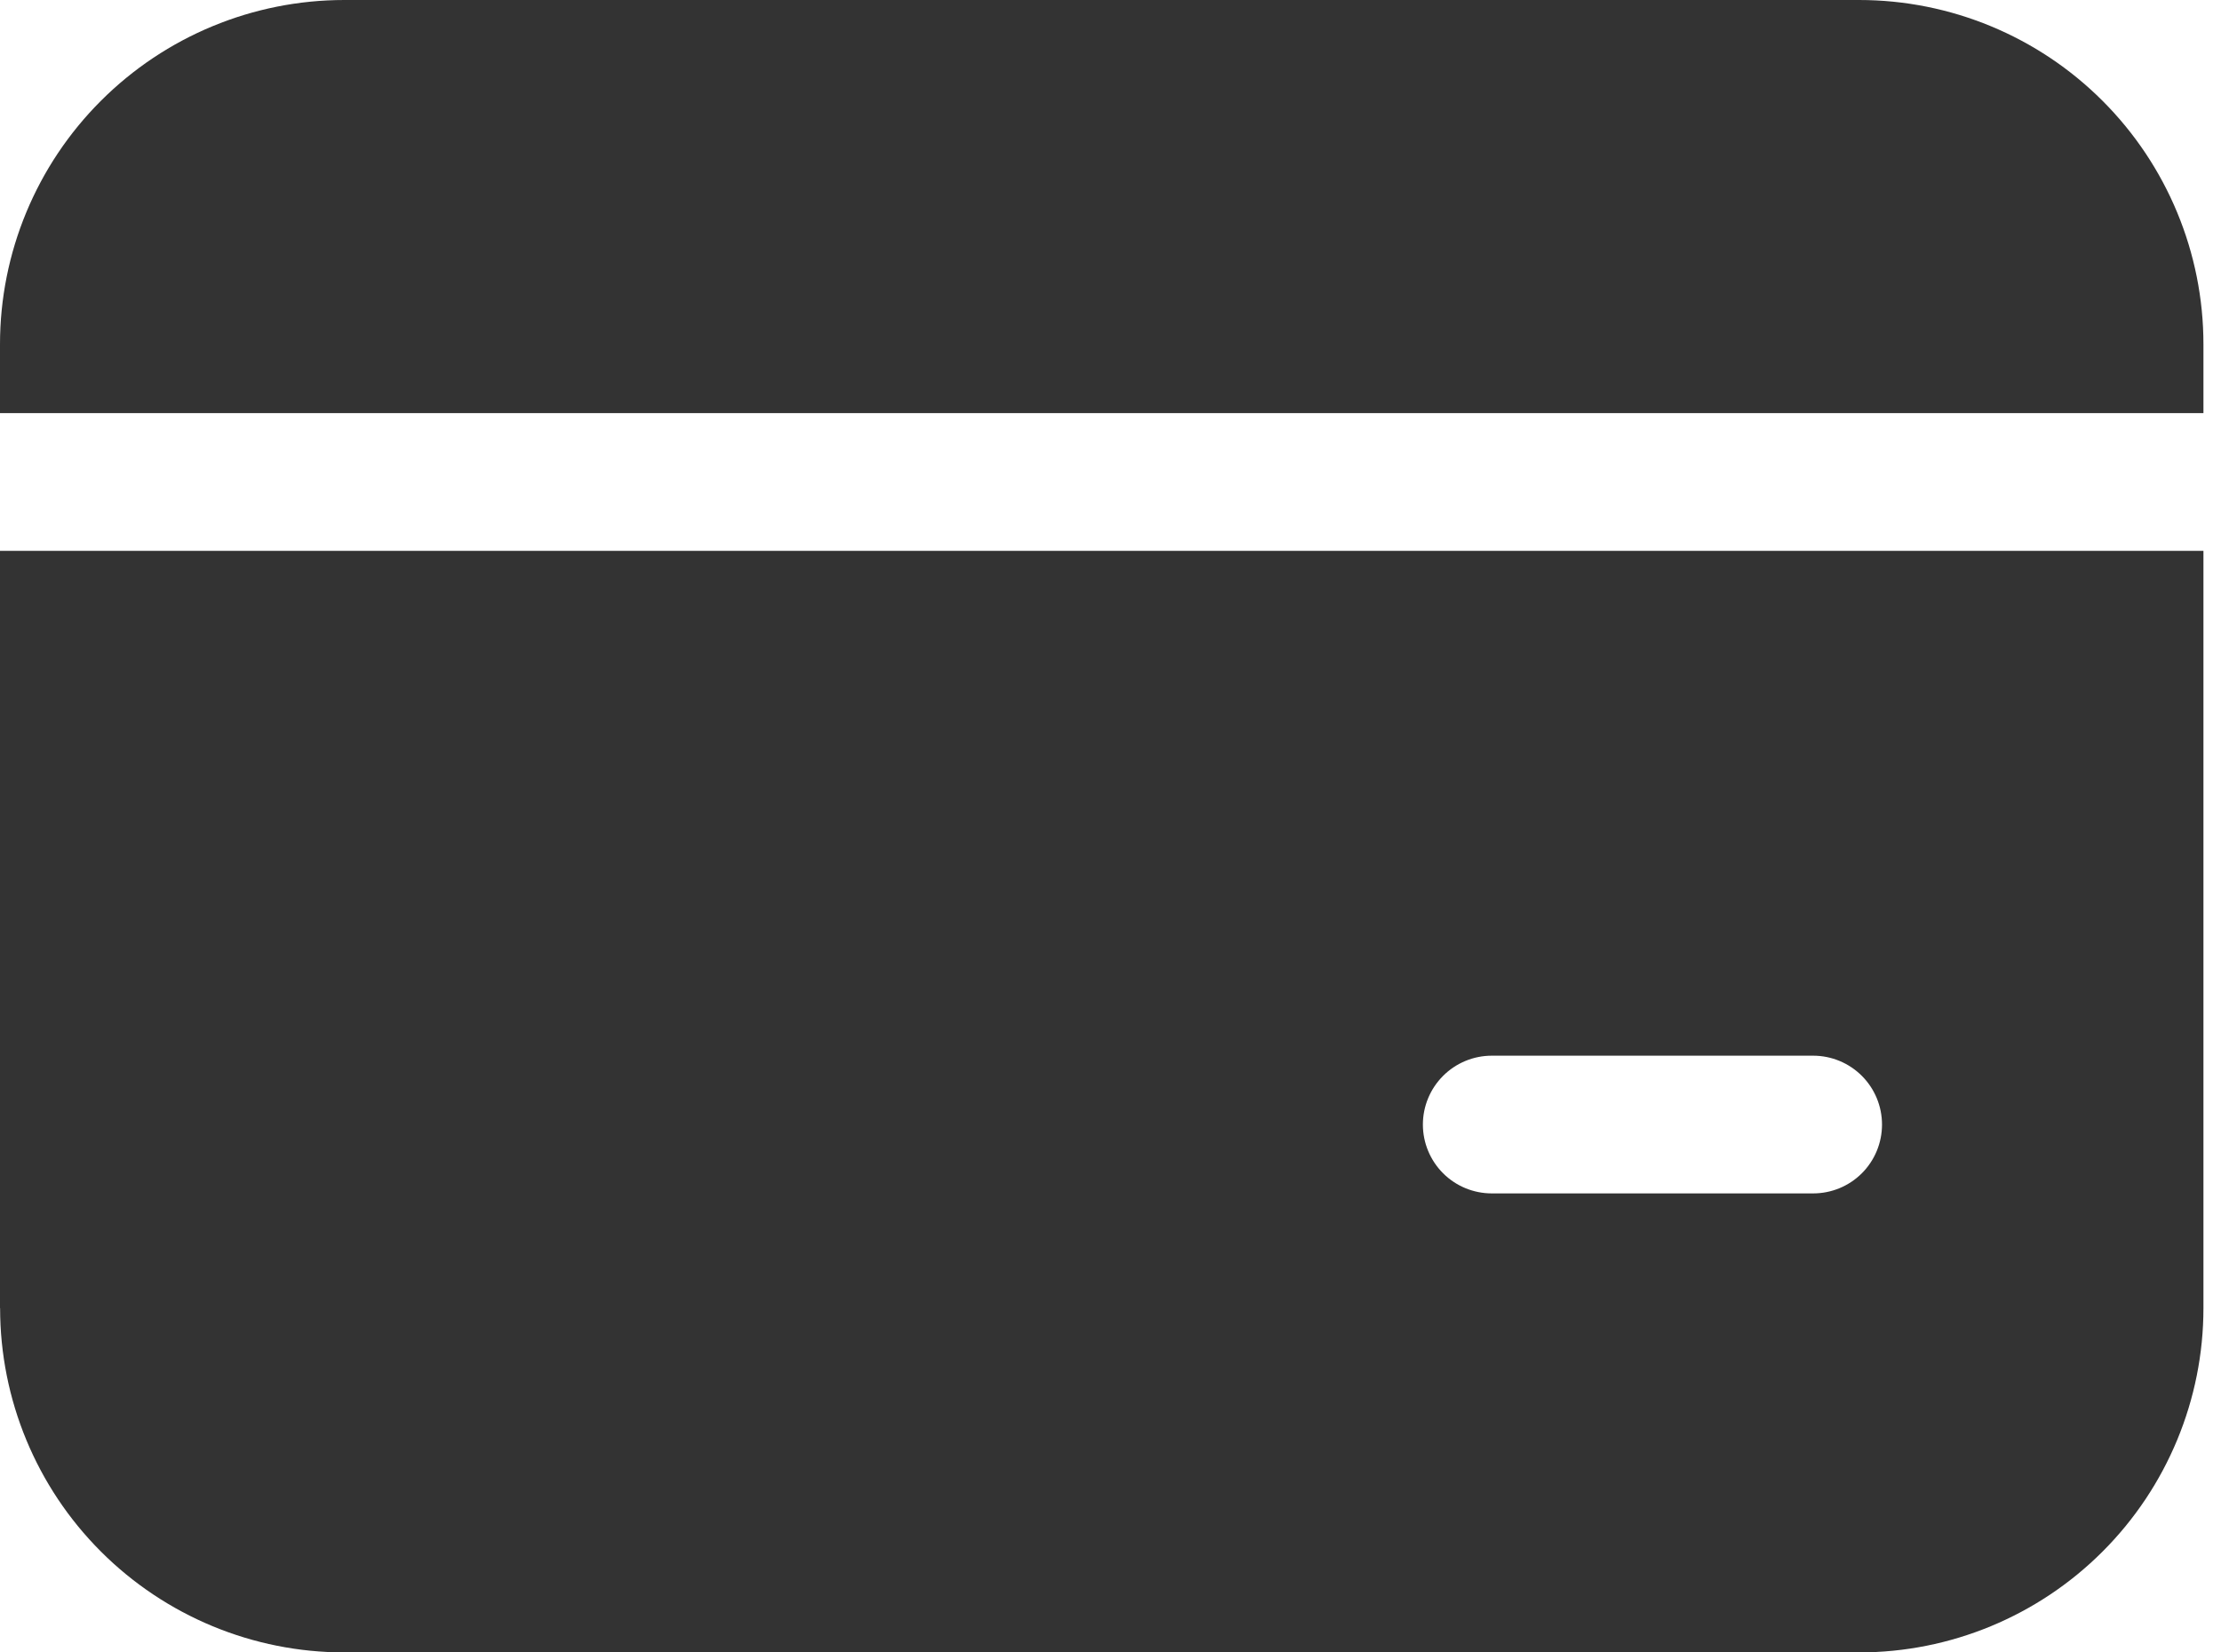 <svg width="43" height="32" viewBox="0 0 43 32" fill="none" xmlns="http://www.w3.org/2000/svg">
<path d="M6.667 0C4.899 0 3.203 0.702 1.953 1.953C0.702 3.203 0 4.899 0 6.667V8H42.66V6.667C42.66 4.899 41.957 3.203 40.707 1.953C39.457 0.702 37.761 0 35.993 0H6.667ZM0 25.333V10.667H42.66V25.333C42.66 27.101 41.957 28.797 40.707 30.047C39.457 31.298 37.761 32 35.993 32H6.668C4.9 32 3.205 31.298 1.954 30.047C0.704 28.797 0.002 27.101 0.002 25.333H0ZM28.882 20.444C28.528 20.444 28.189 20.585 27.939 20.835C27.689 21.085 27.548 21.424 27.548 21.778C27.548 22.131 27.689 22.471 27.939 22.721C28.189 22.971 28.528 23.111 28.882 23.111H35.104C35.458 23.111 35.797 22.971 36.047 22.721C36.297 22.471 36.437 22.131 36.437 21.778C36.437 21.424 36.297 21.085 36.047 20.835C35.797 20.585 35.458 20.444 35.104 20.444H28.882Z" fill="#333333"/>
</svg>
